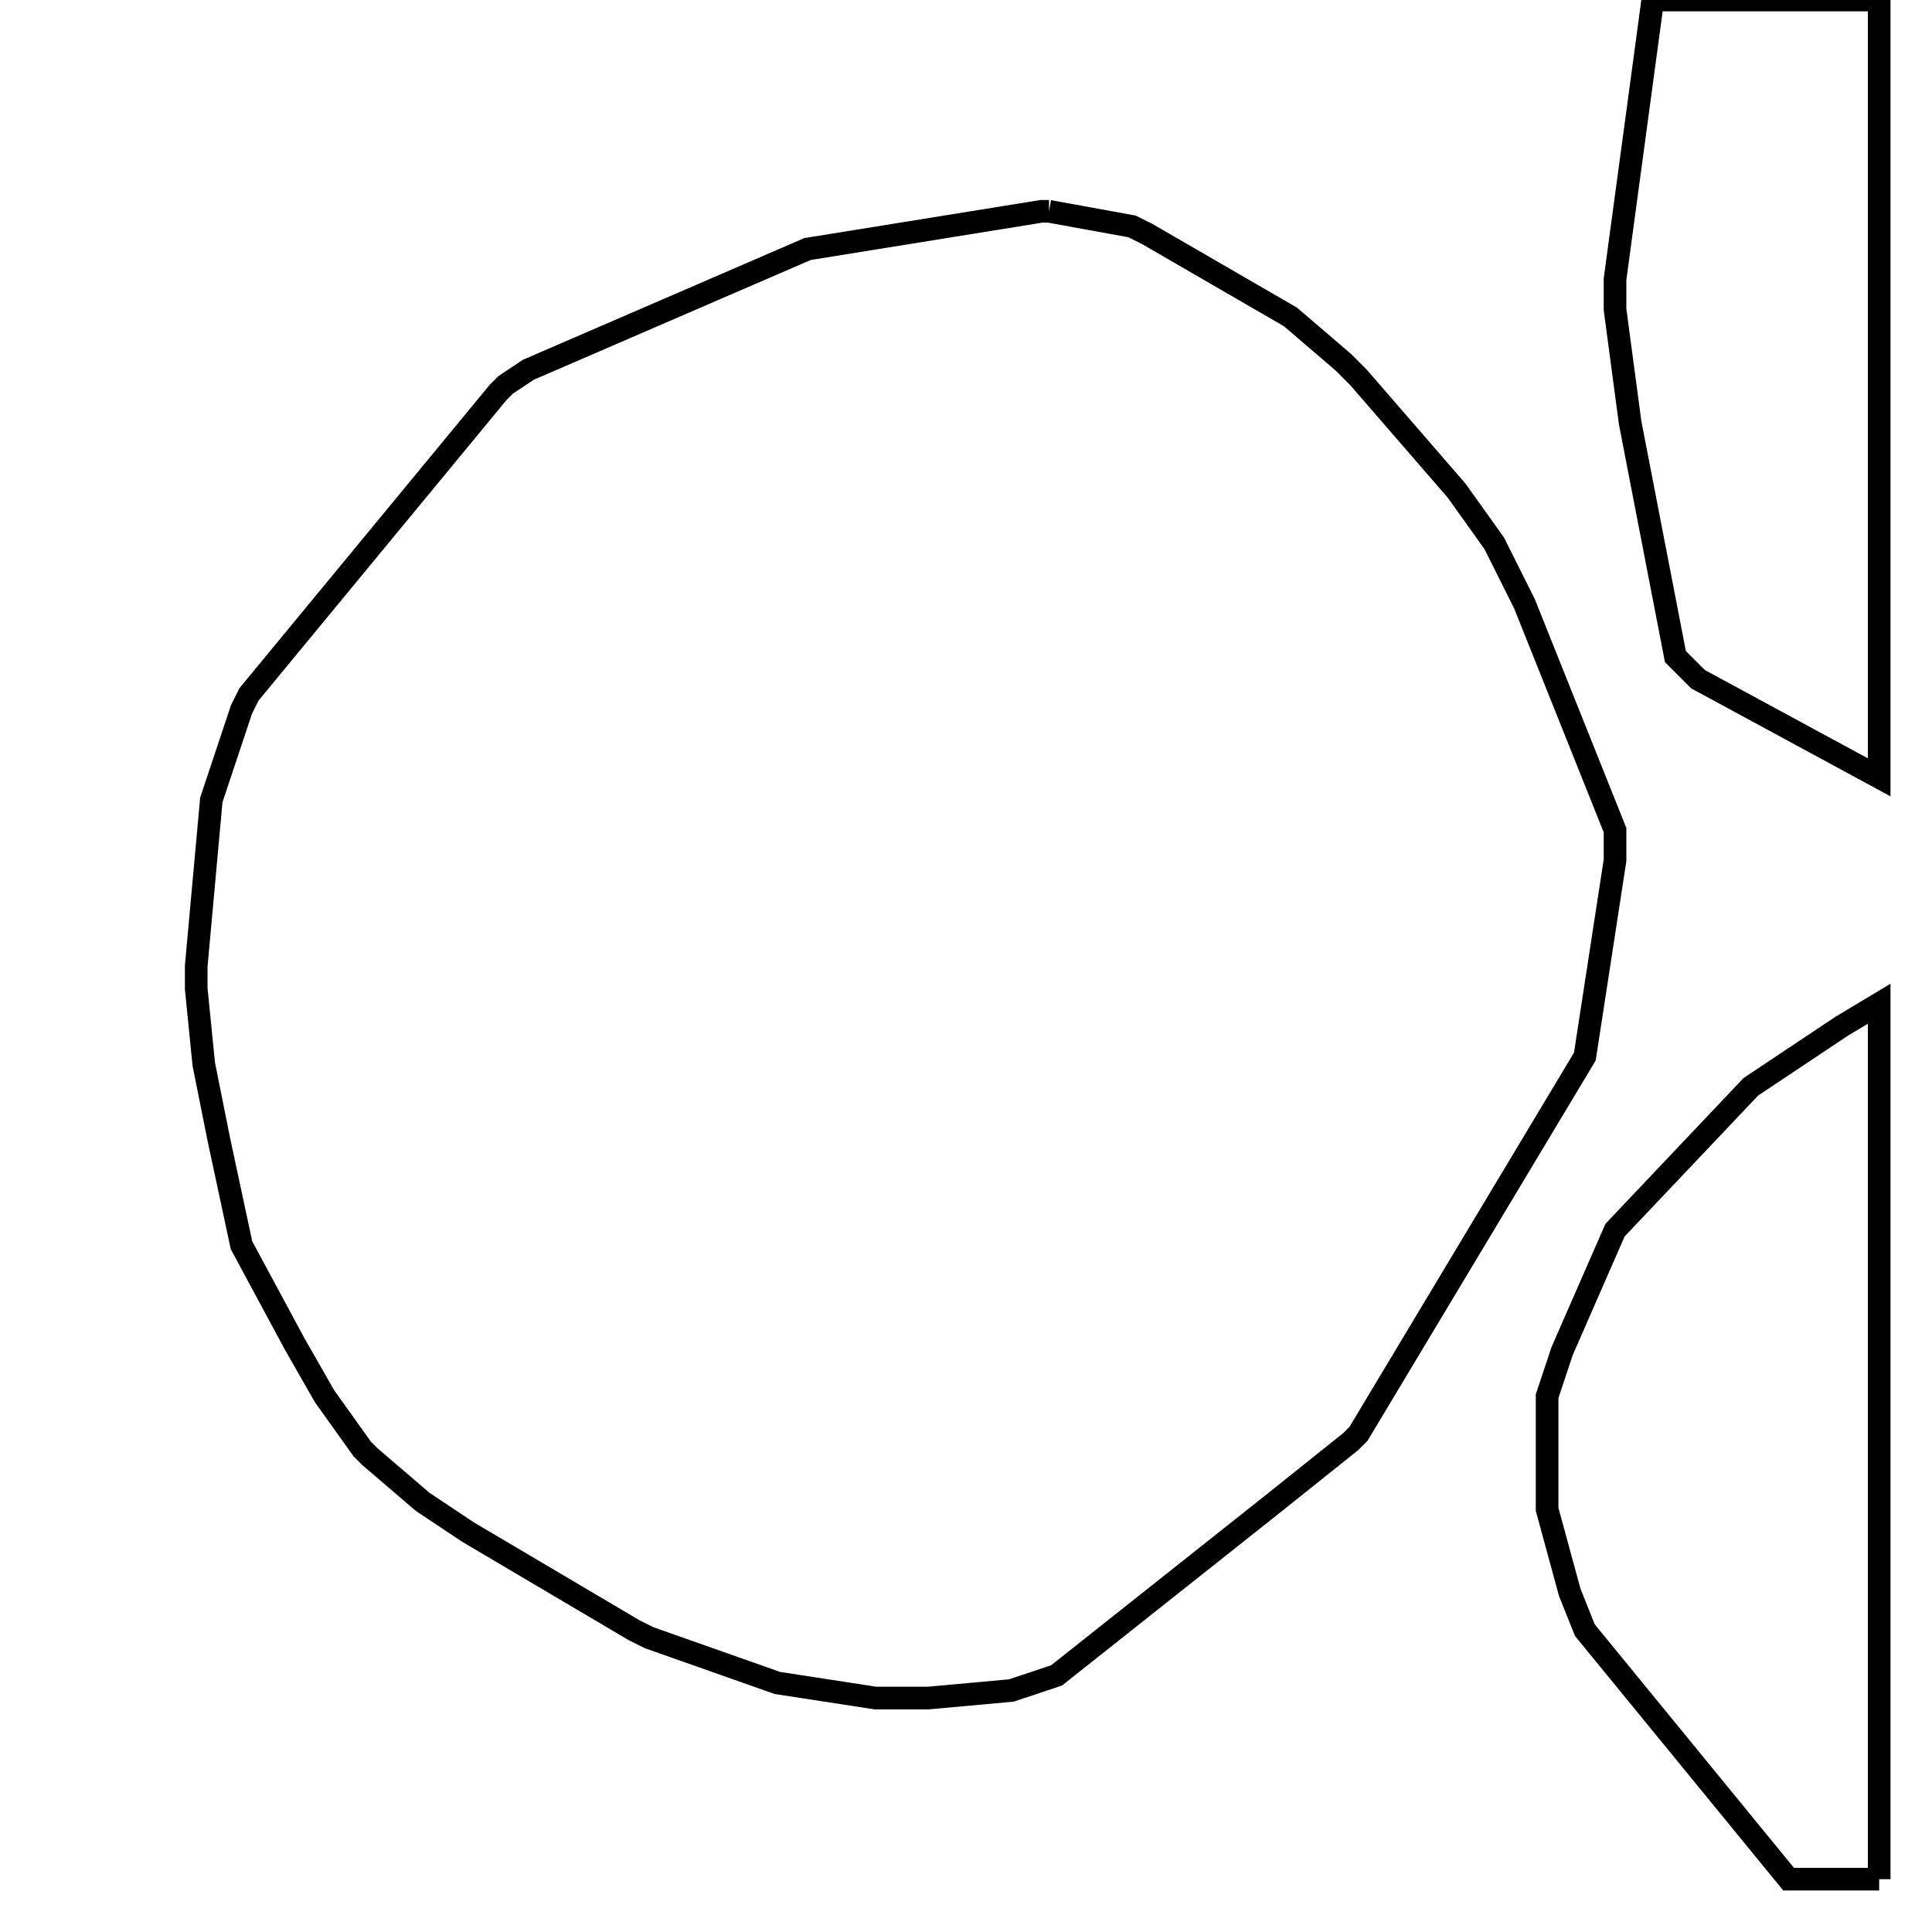 <svg width="256" height="256" xmlns="http://www.w3.org/2000/svg" fill-opacity="0" stroke="black" stroke-width="3" ><path d="M139 28 150 30 152 31 171 42 178 48 180 50 193 65 198 72 202 80 214 110 214 114 210 140 180 190 179 191 169 199 140 222 134 224 123 225 116 225 103 223 86 217 84 216 62 203 56 199 49 193 48 192 43 185 39 178 32 165 29 151 27 141 26 131 26 128 28 106 32 94 33 92 66 52 67 51 70 49 107 33 138 28 139 28 "/><path d="M249 249 237 249 210 216 208 211 205 200 205 185 207 179 214 163 232 144 244 136 249 133 249 249 "/><path d="M249 0 249 103 225 90 222 87 216 56 214 41 214 37 219 0 249 0 "/></svg>